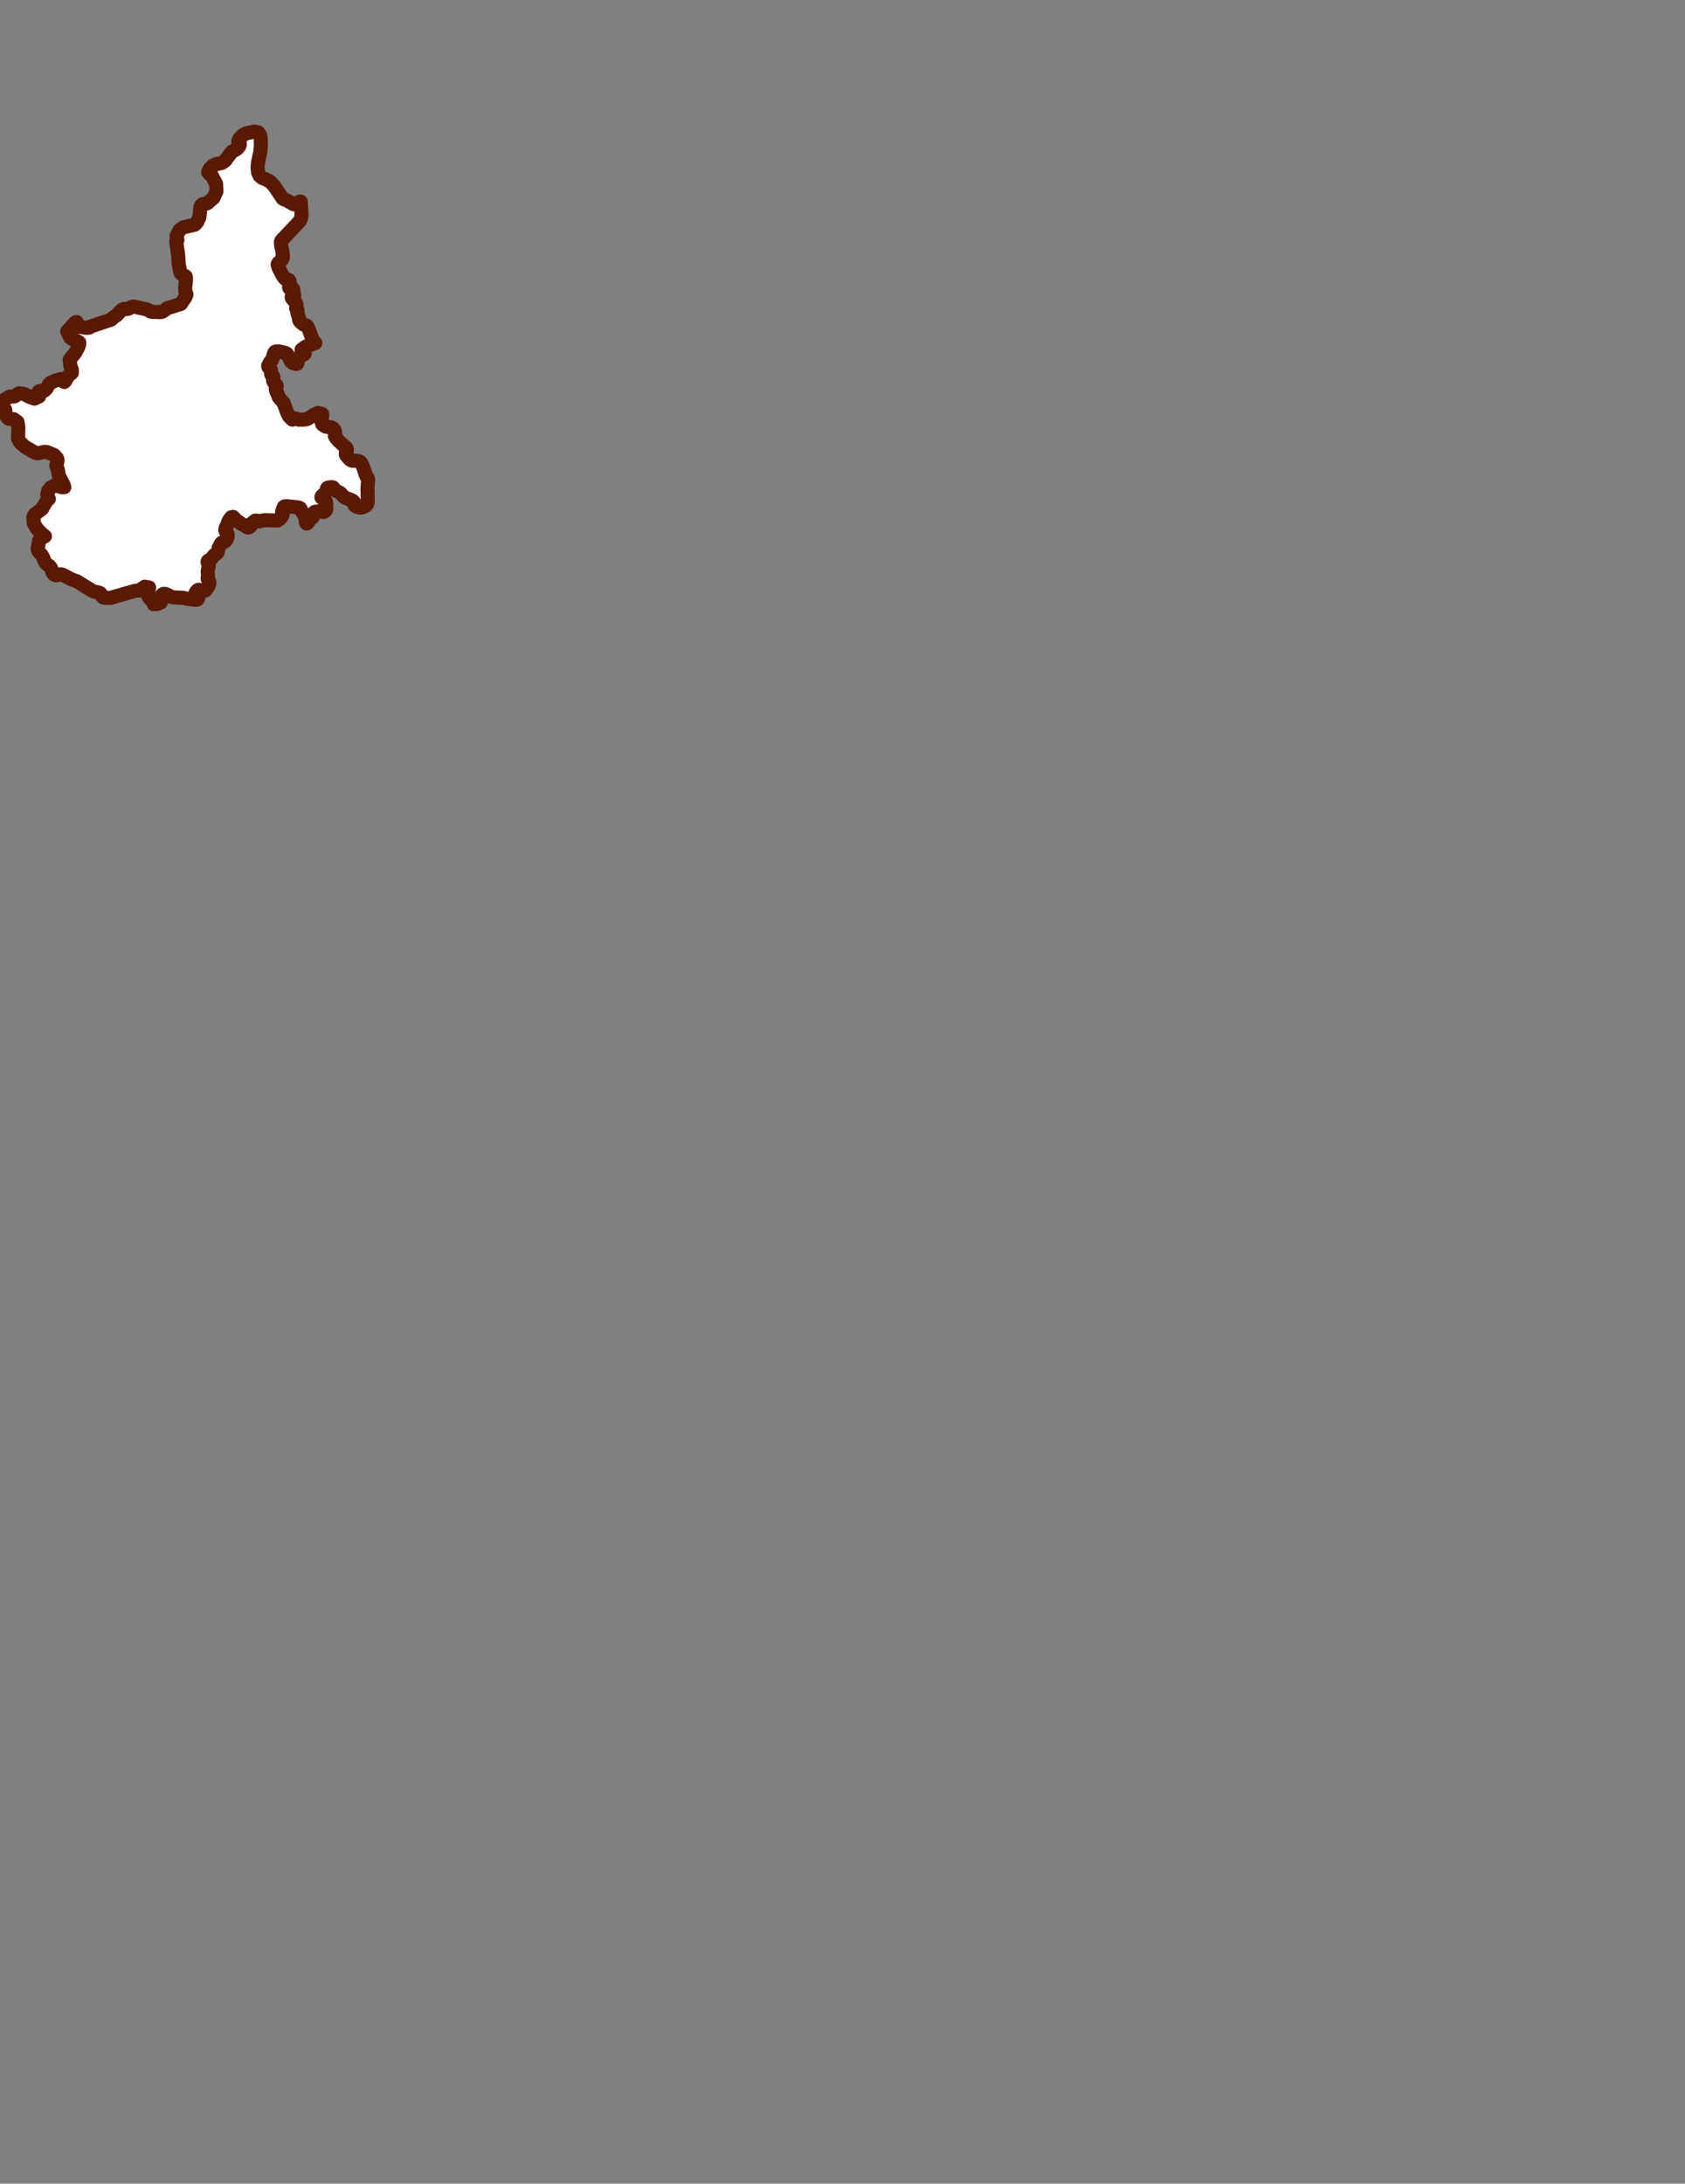 <?xml version="1.0" encoding="UTF-8" standalone="no"?>
<!-- Created with Inkscape (http://www.inkscape.org/) -->

<svg
   version="1.1"
   id="svg2"
   width="359.309"
   height="465.449"
   viewBox="0 0 359.309 465.449"
   sodipodi:docname="outline - piedmont.svg"
   inkscape:version="1.3.1 (91b66b0783, 2023-11-16)"
   inkscape:export-filename="outline - piedmont.png"
   inkscape:export-xdpi="96"
   inkscape:export-ydpi="96"
   xmlns:inkscape="http://www.inkscape.org/namespaces/inkscape"
   xmlns:sodipodi="http://sodipodi.sourceforge.net/DTD/sodipodi-0.dtd"
   xmlns="http://www.w3.org/2000/svg"
   xmlns:svg="http://www.w3.org/2000/svg">
  <rect x="0" y="0" width="359.309" height="465.449" fill="#808080" stroke="none"/>
  <defs
     id="defs6" />
  <sodipodi:namedview
     id="namedview4"
     pagecolor="#ffffff"
     bordercolor="#000000"
     borderopacity="0.25"
     inkscape:showpageshadow="2"
     inkscape:pageopacity="0.0"
     inkscape:pagecheckerboard="0"
     inkscape:deskcolor="#d1d1d1"
     inkscape:zoom="2.4458333"
     inkscape:cx="41.703578"
     inkscape:cy="63.577514"
     inkscape:window-width="2880"
     inkscape:window-height="1514"
     inkscape:window-x="2869"
     inkscape:window-y="-11"
     inkscape:window-maximized="1"
     inkscape:current-layer="g8" />
  <g
     id="g8"
     inkscape:groupmode="layer"
     inkscape:label="ink_ext_XXXXXX"
     transform="matrix(1.333,0,0,-1.333,-300.367,586.087)">
    <path
       d="m 284.223,362.915 -0.084,0.36 -0.077,0.067 -0.098,0.143 -0.115,0.234 -0.407,1.249 -0.232,0.506 -0.098,0.164 -0.091,0.12 -0.081,0.064 -0.087,0.052 -0.106,0.046 -0.515,0.081 h -0.544 l -0.182,0.067 -0.221,0.141 -0.367,0.394 -0.158,0.202 -0.099,0.169 -0.018,0.119 0.011,0.122 0.024,0.124 0.103,0.211 0.039,0.118 v 0.195 l -0.046,0.119 -0.067,0.09 -1.216,1.099 -0.429,0.488 -0.115,0.189 -0.053,0.166 0.053,0.263 0.007,0.172 -0.06,0.298 -0.067,0.16 -0.073,0.118 -0.112,0.125 -0.042,0.038 -0.161,0.104 -0.193,0.07 -0.667,0.053 -0.147,0.047 -0.158,0.078 -0.315,0.217 -0.045,0.042 -0.047,0.098 -0.035,0.094 -0.028,0.104 -0.025,0.121 -0.01,0.127 0.003,0.138 0.112,0.799 -0.007,0.176 -0.066,0.041 -0.623,0.147 -0.379,-0.162 -1.343,-0.82 -0.523,-0.09 h -0.856 l -0.431,0.184 -0.265,0.024 -0.299,-0.208 -0.531,0.523 -0.304,0.632 -0.553,1.497 -0.776,0.928 -0.189,0.555 -0.042,0.051 -0.147,0.279 -0.049,0.158 -0.067,0.287 0.172,0.459 -0.032,0.093 -0.052,0.105 -0.126,0.104 -0.145,0.152 -0.21,0.328 -0.042,0.227 0.01,0.189 0.056,0.227 -0.038,0.116 -0.088,0.091 -0.112,0.076 -0.119,0.189 -0.032,0.603 -0.052,0.183 -0.098,0.121 -0.123,0.08 -0.129,0.142 -0.039,0.135 0.004,0.113 0.031,0.078 0.137,0.216 0.112,0.237 0.291,0.337 0.171,0.462 0.14,0.501 0.098,0.224 0.103,0.146 0.095,0.046 0.129,0.028 0.358,0.006 0.996,-0.231 0.21,-0.081 0.088,-0.059 0.077,-0.075 0.119,-0.175 0.105,-0.188 0.358,-0.802 0.116,-0.121 0.168,-0.117 0.41,-0.132 0.179,-0.025 0.122,0.023 0.049,0.081 0.032,0.109 0.052,0.392 0.032,0.119 0.042,0.111 0.061,0.098 0.066,0.084 0.151,0.14 0.623,0.369 0.091,0.079 0.035,0.093 -0.01,0.102 -0.053,0.085 -0.08,0.068 -0.284,0.161 -0.084,0.062 0.007,0.112 0.68,0.489 1.512,0.559 -0.411,0.502 -0.063,0.12 -0.568,1.552 -0.168,0.352 -0.137,0.217 -0.095,0.054 -0.452,0.16 -0.48,0.386 -0.144,0.19 -0.08,0.153 -0.025,0.308 -0.045,0.216 -0.135,0.344 -0.063,0.218 -0.021,0.159 0.035,0.316 -0.217,0.279 0.06,0.585 -0.032,0.149 -0.049,0.124 -0.606,0.72 -0.088,0.208 0.011,0.118 0.088,0.01 0.108,-0.005 0.105,0.017 0.091,0.14 -0.014,0.138 -0.08,0.195 -0.032,0.175 -0.007,0.179 0.011,0.23 -0.046,0.113 -0.094,0.035 -0.228,-0.038 -0.124,0.026 -0.144,0.122 -0.056,0.122 -0.007,0.131 0.074,0.261 0.028,0.186 0.011,0.311 -0.05,0.159 -0.07,0.113 -0.178,0.104 -0.463,0.123 -0.189,0.218 -0.243,0.379 -0.501,0.962 -0.171,0.436 -0.07,0.294 0.038,0.101 0.056,0.099 0.06,0.08 0.473,0.417 0.063,0.087 0.056,0.1 0.042,0.099 0.04,0.113 0.014,0.202 -0.107,0.958 -0.154,0.606 -0.056,0.503 -0.003,0.245 0.045,0.142 0.06,0.092 2.883,3.062 0.087,0.133 0.081,0.19 0.105,0.394 0.028,0.221 0.004,0.185 -0.119,1.999 -0.115,0.042 -0.14,-0.065 -0.35,-0.311 -0.162,-0.09 -0.397,0.02 -1.053,0.614 -0.437,0.151 -0.219,0.113 -1.427,2.106 -0.642,0.659 -0.624,0.315 -0.591,0.237 -0.415,0.343 -0.248,0.523 -0.089,0.795 0.077,0.838 0.367,1.69 0.077,0.94 -0.012,0.985 -0.093,0.738 -0.311,0.449 -0.649,0.114 -0.299,-0.064 -0.96,-0.207 -0.614,-0.334 -0.481,-0.51 -0.189,-0.414 0.086,-0.139 0.15,-0.114 0.009,-0.33 -0.135,-0.299 -0.225,-0.269 -0.259,-0.198 -0.64,-0.324 -1.111,-1.466 -0.468,-0.325 -0.98,-0.219 -0.489,-0.226 -0.441,-0.448 -0.226,-0.318 -0.096,-0.274 0.079,-0.126 0.528,-0.46 0.668,-1.288 0.063,-1.193 -0.49,-1.053 -0.988,-0.856 -0.246,-0.082 -0.467,-0.051 -0.226,-0.174 -0.161,-0.334 -0.049,-0.373 -0.003,-0.363 -0.119,-0.924 -0.042,-0.066 -0.219,-0.482 -0.017,-0.071 -0.282,-0.366 -0.161,-0.134 -0.218,-0.067 -1.602,-0.362 -0.6,-0.42 -0.498,-0.948 0.143,-0.661 -0.154,-0.048 -0.032,-0.09 v -0.236 l 0.281,-1.826 0.07,-0.931 0.007,-0.533 0.119,-0.668 0.042,-0.16 0.092,-0.554 0.046,-0.147 0.059,-0.113 0.067,-0.072 0.192,-0.148 0.47,-0.251 0.077,-0.074 0.028,-0.277 -0.007,-0.435 -0.112,-1.035 v -0.436 l 0.028,-0.28 0.109,-0.188 0.035,-0.103 0.021,-0.121 -0.155,-0.425 -0.735,-1.068 -2.175,-0.687 -0.6,-0.445 -0.182,-0.108 -0.172,-0.048 -0.234,-0.03 -1.319,0.061 -0.22,0.064 -0.267,0.194 -0.095,0.053 -0.109,0.043 -2.18,0.488 -0.179,-0.032 -0.204,-0.065 -0.308,-0.18 -0.203,-0.083 -0.197,-0.05 -0.414,0.029 -0.175,-0.039 -0.158,-0.081 -0.452,-0.425 -0.27,-0.326 -0.147,-0.15 -0.463,-0.271 -0.081,-0.064 -0.291,-0.306 -0.084,-0.061 -3.303,-1.108 -0.147,-0.139 -0.186,-0.043 -0.277,-0.013 -1.101,0.152 -0.392,0.118 -0.068,0.038 -0.06,0.058 -0.031,0.078 -0.004,0.055 v 0.028 l 0.081,0.277 0.01,0.112 -0.115,-0.019 -0.144,-0.058 -0.956,-1.055 -0.313,-0.346 -10e-4,-10e-4 0.146,-0.231 0.156,-0.399 0.182,-0.36 0.302,-0.229 0.967,-0.423 0.175,-0.134 -0.024,-0.4 -0.201,-0.488 -0.467,-0.838 -0.731,-0.873 -0.116,-0.188 0.114,-0.929 0.243,-0.641 v -0.503 l -0.614,-0.516 -0.43,-0.784 -0.152,-0.156 -0.119,0.043 -0.283,0.344 -0.179,0.078 -0.797,-0.22 -0.808,-0.368 -0.292,-0.28 -0.392,-0.686 -0.332,-0.301 -0.205,-0.049 -0.528,-0.007 -0.178,-0.079 -0.119,-0.271 0.105,-0.173 0.131,-0.147 -0.044,-0.198 -0.736,-0.354 -0.812,0.287 -0.83,0.448 -0.791,0.134 -0.171,-0.087 -0.406,-0.316 -0.196,-0.112 -0.178,-0.029 -0.408,0.015 -0.201,-0.037 -0.784,-0.45 -0.075,-0.063 -0.334,-0.28 -0.268,-0.361 0.397,-0.607 0.368,-0.318 0.035,-0.224 -0.026,-0.255 0.061,-0.288 0.271,-0.47 0.238,-0.204 0.792,-0.074 0.593,-0.431 0.145,-0.913 -0.045,-1.781 0.395,-0.665 0.74,-0.641 1.558,-0.908 0.427,-0.108 1.114,0.223 0.393,-0.033 1.132,-0.466 0.407,-0.445 0.093,-0.159 0.049,-0.187 -0.007,-0.097 -0.021,-0.085 0.003,-0.152 -0.043,-0.023 -0.112,-0.5 -0.016,-0.041 0.257,-0.687 0.121,-0.783 0.087,-0.271 0.686,-1.298 0.131,-0.413 -0.404,-0.008 -0.815,0.242 -0.416,-0.003 -0.518,-0.285 -0.416,-0.512 -0.161,-0.643 0.255,-0.671 -0.316,-0.237 -0.775,-1.345 -1.151,-0.884 -0.241,-0.424 0.07,-0.982 0.507,-0.884 0.687,-0.724 0.59,-0.494 -0.759,-0.419 -0.158,-0.272 -0.19,-0.983 -0.056,-0.189 -0.004,-0.159 0.084,-0.29 0.093,-0.143 0.498,-0.584 0.177,-0.309 0.266,-0.639 0.126,-0.238 0.204,-0.213 0.448,-0.323 0.208,-0.244 0.142,-0.309 0.075,-0.294 0.103,-0.274 0.212,-0.242 0.302,-0.124 0.268,0.044 0.271,0.091 0.304,0.026 0.285,-0.083 1.329,-0.708 0.906,-0.331 2.403,-1.481 0.425,-0.18 0.588,-0.099 0.297,-0.115 0.156,-0.228 0.122,-0.261 0.212,-0.208 0.218,-0.05 0.908,-0.023 3.931,1.133 0.651,0.052 0.93,0.608 0.698,-0.126 -0.311,-1.02 0.276,-0.584 0.5,-0.5 0.265,-0.571 0.483,0.023 0.648,0.246 0.004,0.06 -0.011,0.067 -0.084,0.058 -0.059,0.081 -0.039,0.107 -0.014,0.112 0.014,0.11 0.028,0.105 0.039,0.091 0.168,0.284 0.066,0.078 0.151,0.139 0.084,0.057 0.095,0.045 0.162,0.003 0.21,-0.044 0.368,-0.162 0.312,-0.191 0.073,-0.071 0.611,-0.112 1.473,-0.065 0.427,-0.13 1.561,-0.197 0.161,0.035 0.126,0.065 0.043,0.073 0.024,0.101 -0.017,0.172 -0.046,0.09 -0.053,0.054 -0.178,0.079 -0.091,0.054 -0.065,0.082 -0.035,0.102 0.028,0.159 0.079,0.172 0.21,0.25 0.109,0.09 0.136,0.041 0.228,-0.04 0.312,-0.12 0.22,-0.049 0.114,0.005 0.073,0.024 0.06,0.034 0.143,0.12 0.235,0.334 0.217,0.361 0.049,0.141 0.035,0.167 v 0.297 l -0.049,0.154 -0.073,0.109 -0.084,0.064 -0.046,0.126 -0.014,0.194 0.063,0.354 v 0.21 l -0.017,0.166 -0.028,0.115 -0.007,0.122 0.028,0.212 0.157,0.764 -0.01,0.224 -0.053,0.154 -0.08,0.066 -0.06,0.08 v 0.113 l 0.056,0.116 0.165,0.12 0.249,0.116 0.154,0.127 0.137,0.165 0.158,0.228 0.151,0.161 0.427,0.303 0.081,0.092 0.056,0.132 0.059,0.332 0.084,0.301 0.254,0.503 0.115,0.189 0.112,0.132 0.092,0.039 0.339,0.103 0.081,0.049 0.077,0.068 0.077,0.083 0.165,0.252 0.081,0.193 0.046,0.199 -0.011,0.342 -0.05,0.168 -0.066,0.127 -0.14,0.148 -0.06,0.083 -0.042,0.103 -0.018,0.122 0.028,0.158 0.074,0.209 0.182,0.308 0.103,0.349 0.154,0.393 0.06,0.115 0.343,0.45 0.308,0.072 0.238,-0.237 0.156,-0.225 0.168,-0.131 0.361,-0.201 0.22,-0.205 0.172,-0.129 0.112,-0.06 0.422,-0.143 0.192,-0.093 0.074,-0.069 0.063,-0.075 0.06,-0.086 0.101,-0.049 0.144,0.01 0.266,0.172 0.119,0.132 0.082,0.133 0.028,0.097 0.035,0.095 0.035,0.053 0.052,0.066 0.067,0.069 0.326,0.246 0.101,0.041 0.12,0.006 0.196,-0.099 0.164,-0.039 0.18,0.005 0.231,0.106 0.634,0.089 1.986,-0.058 0.406,0.269 0.168,0.198 0.172,0.265 0.049,0.098 0.038,0.105 0.007,0.107 -0.028,0.105 -0.038,0.092 -0.035,0.101 0.007,0.106 0.031,0.109 0.082,0.211 0.032,0.111 0.08,0.218 0.053,0.087 0.08,0.069 0.182,0.033 0.249,0.005 1.781,-0.195 0.183,-0.055 0.126,-0.069 0.063,-0.083 0.049,-0.093 0.088,-0.205 0.105,-0.193 0.189,-0.241 0.13,-0.295 0.109,-0.191 0.175,-0.246 0.042,-0.1 0.014,-0.118 -0.063,-0.351 v -0.12 l 0.031,-0.103 0.053,-0.078 0.06,-0.04 0.057,0.013 0.063,0.059 0.21,0.299 0.119,0.21 0.063,0.078 0.336,0.247 0.074,0.072 0.063,0.083 0.049,0.095 0.038,0.109 0.12,0.472 0.049,0.095 0.169,0.068 0.259,0.031 0.568,-0.011 0.46,-0.071 0.133,0.031 0.178,0.152 0.081,0.138 0.039,0.142 0.007,0.131 -0.004,0.132 -0.021,0.262 -0.003,0.424 -0.011,0.132 -0.028,0.115 -0.045,0.102 -0.057,0.084 -0.234,0.198 -0.275,0.166 -0.07,0.069 -0.031,0.09 0.017,0.095 0.049,0.086 0.387,0.341 0.249,0.273 0.031,0.054 0.035,0.086 0.102,0.408 0.031,0.07 0.056,0.069 0.126,0.054 0.488,0.062 0.19,-0.014 0.14,-0.055 0.203,-0.329 0.13,-0.099 0.182,-0.113 0.383,-0.178 0.312,-0.207 0.322,-0.407 0.315,-0.263 1.087,-0.408 0.235,-0.147 0.137,-0.152 0.018,-0.272 0.018,-0.123 0.038,-0.098 0.067,-0.078 0.091,-0.075 0.116,-0.064 0.308,-0.122 0.315,-0.076 0.133,0.005 0.348,0.079 0.214,0.1 0.284,0.182 0.168,0.21 0.087,0.457 -0.038,2.164 0.101,1.226"
       style="fill:#ffffff;fill-opacity:1;fill-rule:evenodd;stroke:none;stroke-width:0.1"
       id="path38" />
    <path
       d="m 284.223,362.915 -0.084,0.36 -0.077,0.067 -0.098,0.143 -0.115,0.234 -0.407,1.249 -0.232,0.506 -0.098,0.164 -0.091,0.12 -0.081,0.064 -0.087,0.052 -0.106,0.046 -0.515,0.081 h -0.544 l -0.182,0.067 -0.221,0.141 -0.367,0.394 -0.158,0.202 -0.099,0.169 -0.018,0.119 0.011,0.122 0.024,0.124 0.103,0.211 0.039,0.118 v 0.195 l -0.046,0.119 -0.067,0.09 -1.216,1.099 -0.429,0.488 -0.115,0.189 -0.053,0.166 0.053,0.263 0.007,0.172 -0.06,0.298 -0.067,0.16 -0.073,0.118 -0.112,0.125 -0.042,0.038 -0.161,0.104 -0.193,0.07 -0.667,0.053 -0.147,0.047 -0.158,0.078 -0.315,0.217 -0.045,0.042 -0.047,0.098 -0.035,0.094 -0.028,0.104 -0.025,0.121 -0.01,0.127 0.003,0.138 0.112,0.799 -0.007,0.176 -0.066,0.041 -0.623,0.147 -0.379,-0.162 -1.343,-0.82 -0.523,-0.09 h -0.856 l -0.431,0.184 -0.265,0.024 -0.299,-0.208 -0.531,0.523 -0.304,0.632 -0.553,1.497 -0.776,0.928 -0.189,0.555 -0.042,0.051 -0.147,0.279 -0.049,0.158 -0.067,0.287 0.172,0.459 -0.032,0.093 -0.052,0.105 -0.126,0.104 -0.145,0.152 -0.21,0.328 -0.042,0.227 0.01,0.189 0.056,0.227 -0.038,0.116 -0.088,0.091 -0.112,0.076 -0.119,0.189 -0.032,0.603 -0.052,0.183 -0.098,0.121 -0.123,0.08 -0.129,0.142 -0.039,0.135 0.004,0.113 0.031,0.078 0.137,0.216 0.112,0.237 0.291,0.337 0.171,0.462 0.14,0.501 0.098,0.224 0.103,0.146 0.095,0.046 0.129,0.028 0.358,0.006 0.996,-0.231 0.21,-0.081 0.088,-0.059 0.077,-0.075 0.119,-0.175 0.105,-0.188 0.358,-0.802 0.116,-0.121 0.168,-0.117 0.41,-0.132 0.179,-0.025 0.122,0.023 0.049,0.081 0.032,0.109 0.052,0.392 0.032,0.119 0.042,0.111 0.061,0.098 0.066,0.084 0.151,0.14 0.623,0.369 0.091,0.079 0.035,0.093 -0.01,0.102 -0.053,0.085 -0.08,0.068 -0.284,0.161 -0.084,0.062 0.007,0.112 0.68,0.489 1.512,0.559 -0.411,0.502 -0.063,0.12 -0.568,1.552 -0.168,0.352 -0.137,0.217 -0.095,0.054 -0.452,0.16 -0.48,0.386 -0.144,0.19 -0.08,0.153 -0.025,0.308 -0.045,0.216 -0.135,0.344 -0.063,0.218 -0.021,0.159 0.035,0.316 -0.217,0.279 0.06,0.585 -0.032,0.149 -0.049,0.124 -0.606,0.72 -0.088,0.208 0.011,0.118 0.088,0.01 0.108,-0.005 0.105,0.017 0.091,0.14 -0.014,0.138 -0.08,0.195 -0.032,0.175 -0.007,0.179 0.011,0.23 -0.046,0.113 -0.094,0.035 -0.228,-0.038 -0.124,0.026 -0.144,0.122 -0.056,0.122 -0.007,0.131 0.074,0.261 0.028,0.186 0.011,0.311 -0.05,0.159 -0.07,0.113 -0.178,0.104 -0.463,0.123 -0.189,0.218 -0.243,0.379 -0.501,0.962 -0.171,0.436 -0.07,0.294 0.038,0.101 0.056,0.099 0.06,0.08 0.473,0.417 0.063,0.087 0.056,0.1 0.042,0.099 0.04,0.113 0.014,0.202 -0.107,0.958 -0.154,0.606 -0.056,0.503 -0.003,0.245 0.045,0.142 0.06,0.092 2.883,3.062 0.087,0.133 0.081,0.19 0.105,0.394 0.028,0.221 0.004,0.185 -0.119,1.999 -0.115,0.042 -0.14,-0.065 -0.35,-0.311 -0.162,-0.09 -0.397,0.02 -1.053,0.614 -0.437,0.151 -0.219,0.113 -1.427,2.106 -0.642,0.659 -0.624,0.315 -0.591,0.237 -0.415,0.343 -0.248,0.523 -0.089,0.795 0.077,0.838 0.367,1.69 0.077,0.94 -0.012,0.985 -0.093,0.738 -0.311,0.449 -0.649,0.114 -0.299,-0.064 -0.96,-0.207 -0.614,-0.334 -0.481,-0.51 -0.189,-0.414 0.086,-0.139 0.15,-0.114 0.009,-0.33 -0.135,-0.299 -0.225,-0.269 -0.259,-0.198 -0.64,-0.324 -1.111,-1.466 -0.468,-0.325 -0.98,-0.219 -0.489,-0.226 -0.441,-0.448 -0.226,-0.318 -0.096,-0.274 0.079,-0.126 0.528,-0.46 0.668,-1.288 0.063,-1.193 -0.49,-1.053 -0.988,-0.856 -0.246,-0.082 -0.467,-0.051 -0.226,-0.174 -0.161,-0.334 -0.049,-0.373 -0.003,-0.363 -0.119,-0.924 -0.042,-0.066 -0.219,-0.482 -0.017,-0.071 -0.282,-0.366 -0.161,-0.134 -0.218,-0.067 -1.602,-0.362 -0.6,-0.42 -0.498,-0.948 0.143,-0.661 -0.154,-0.048 -0.032,-0.09 v -0.236 l 0.281,-1.826 0.07,-0.931 0.007,-0.533 0.119,-0.668 0.042,-0.16 0.092,-0.554 0.046,-0.147 0.059,-0.113 0.067,-0.072 0.192,-0.148 0.47,-0.251 0.077,-0.074 0.028,-0.277 -0.007,-0.435 -0.112,-1.035 v -0.436 l 0.028,-0.28 0.109,-0.188 0.035,-0.103 0.021,-0.121 -0.155,-0.425 -0.735,-1.068 -2.175,-0.687 -0.6,-0.445 -0.182,-0.108 -0.172,-0.048 -0.234,-0.03 -1.319,0.061 -0.22,0.064 -0.267,0.194 -0.095,0.053 -0.109,0.043 -2.18,0.488 -0.179,-0.032 -0.204,-0.065 -0.308,-0.18 -0.203,-0.083 -0.197,-0.05 -0.414,0.029 -0.175,-0.039 -0.158,-0.081 -0.452,-0.425 -0.27,-0.326 -0.147,-0.15 -0.463,-0.271 -0.081,-0.064 -0.291,-0.306 -0.084,-0.061 -3.303,-1.108 -0.147,-0.139 -0.186,-0.043 -0.277,-0.013 -1.101,0.152 -0.392,0.118 -0.068,0.038 -0.06,0.058 -0.031,0.078 -0.004,0.055 v 0.028 l 0.081,0.277 0.01,0.112 -0.115,-0.019 -0.144,-0.058 -0.956,-1.055 -0.313,-0.346 -10e-4,-10e-4 0.146,-0.231 0.156,-0.399 0.182,-0.36 0.302,-0.229 0.967,-0.423 0.175,-0.134 -0.024,-0.4 -0.201,-0.488 -0.467,-0.838 -0.731,-0.873 -0.116,-0.188 0.114,-0.929 0.243,-0.641 v -0.503 l -0.614,-0.516 -0.43,-0.784 -0.152,-0.156 -0.119,0.043 -0.283,0.344 -0.179,0.078 -0.797,-0.22 -0.808,-0.368 -0.292,-0.28 -0.392,-0.686 -0.332,-0.301 -0.205,-0.049 -0.528,-0.007 -0.178,-0.079 -0.119,-0.271 0.105,-0.173 0.131,-0.147 -0.044,-0.198 -0.736,-0.354 -0.812,0.287 -0.83,0.448 -0.791,0.134 -0.171,-0.087 -0.406,-0.316 -0.196,-0.112 -0.178,-0.029 -0.408,0.015 -0.201,-0.037 -0.784,-0.45 -0.075,-0.063 -0.334,-0.28 -0.268,-0.361 0.397,-0.607 0.368,-0.318 0.035,-0.224 -0.026,-0.255 0.061,-0.288 0.271,-0.47 0.238,-0.204 0.792,-0.074 0.593,-0.431 0.145,-0.913 -0.045,-1.781 0.395,-0.665 0.74,-0.641 1.558,-0.908 0.427,-0.108 1.114,0.223 0.393,-0.033 1.132,-0.466 0.407,-0.445 0.093,-0.159 0.049,-0.187 -0.007,-0.097 -0.021,-0.085 0.003,-0.152 -0.043,-0.023 -0.112,-0.5 -0.016,-0.041 0.257,-0.687 0.121,-0.783 0.087,-0.271 0.686,-1.298 0.131,-0.413 -0.404,-0.008 -0.815,0.242 -0.416,-0.003 -0.518,-0.285 -0.416,-0.512 -0.161,-0.643 0.255,-0.671 -0.316,-0.237 -0.775,-1.345 -1.151,-0.884 -0.241,-0.424 0.07,-0.982 0.507,-0.884 0.687,-0.724 0.59,-0.494 -0.759,-0.419 -0.158,-0.272 -0.19,-0.983 -0.056,-0.189 -0.004,-0.159 0.084,-0.29 0.093,-0.143 0.498,-0.584 0.177,-0.309 0.266,-0.639 0.126,-0.238 0.204,-0.213 0.448,-0.323 0.208,-0.244 0.142,-0.309 0.075,-0.294 0.103,-0.274 0.212,-0.242 0.302,-0.124 0.268,0.044 0.271,0.091 0.304,0.026 0.285,-0.083 1.329,-0.708 0.906,-0.331 2.403,-1.481 0.425,-0.18 0.588,-0.099 0.297,-0.115 0.156,-0.228 0.122,-0.261 0.212,-0.208 0.218,-0.05 0.908,-0.023 3.931,1.133 0.651,0.052 0.93,0.608 0.698,-0.126 -0.311,-1.02 0.276,-0.584 0.5,-0.5 0.265,-0.571 0.483,0.023 0.648,0.246 0.004,0.06 -0.011,0.067 -0.084,0.058 -0.059,0.081 -0.039,0.107 -0.014,0.112 0.014,0.11 0.028,0.105 0.039,0.091 0.168,0.284 0.066,0.078 0.151,0.139 0.084,0.057 0.095,0.045 0.162,0.003 0.21,-0.044 0.368,-0.162 0.312,-0.191 0.073,-0.071 0.611,-0.112 1.473,-0.065 0.427,-0.13 1.561,-0.197 0.161,0.035 0.126,0.065 0.043,0.073 0.024,0.101 -0.017,0.172 -0.046,0.09 -0.053,0.054 -0.178,0.079 -0.091,0.054 -0.065,0.082 -0.035,0.102 0.028,0.159 0.079,0.172 0.21,0.25 0.109,0.09 0.136,0.041 0.228,-0.04 0.312,-0.12 0.22,-0.049 0.114,0.005 0.073,0.024 0.06,0.034 0.143,0.12 0.235,0.334 0.217,0.361 0.049,0.141 0.035,0.167 v 0.297 l -0.049,0.154 -0.073,0.109 -0.084,0.064 -0.046,0.126 -0.014,0.194 0.063,0.354 v 0.21 l -0.017,0.166 -0.028,0.115 -0.007,0.122 0.028,0.212 0.157,0.764 -0.01,0.224 -0.053,0.154 -0.08,0.066 -0.06,0.08 v 0.113 l 0.056,0.116 0.165,0.12 0.249,0.116 0.154,0.127 0.137,0.165 0.158,0.228 0.151,0.161 0.427,0.303 0.081,0.092 0.056,0.132 0.059,0.332 0.084,0.301 0.254,0.503 0.115,0.189 0.112,0.132 0.092,0.039 0.339,0.103 0.081,0.049 0.077,0.068 0.077,0.083 0.165,0.252 0.081,0.193 0.046,0.199 -0.011,0.342 -0.05,0.168 -0.066,0.127 -0.14,0.148 -0.06,0.083 -0.042,0.103 -0.018,0.122 0.028,0.158 0.074,0.209 0.182,0.308 0.103,0.349 0.154,0.393 0.06,0.115 0.343,0.45 0.308,0.072 0.238,-0.237 0.156,-0.225 0.168,-0.131 0.361,-0.201 0.22,-0.205 0.172,-0.129 0.112,-0.06 0.422,-0.143 0.192,-0.093 0.074,-0.069 0.063,-0.075 0.06,-0.086 0.101,-0.049 0.144,0.01 0.266,0.172 0.119,0.132 0.082,0.133 0.028,0.097 0.035,0.095 0.035,0.053 0.052,0.066 0.067,0.069 0.326,0.246 0.101,0.041 0.12,0.006 0.196,-0.099 0.164,-0.039 0.18,0.005 0.231,0.106 0.634,0.089 1.986,-0.058 0.406,0.269 0.168,0.198 0.172,0.265 0.049,0.098 0.038,0.105 0.007,0.107 -0.028,0.105 -0.038,0.092 -0.035,0.101 0.007,0.106 0.031,0.109 0.082,0.211 0.032,0.111 0.08,0.218 0.053,0.087 0.08,0.069 0.182,0.033 0.249,0.005 1.781,-0.195 0.183,-0.055 0.126,-0.069 0.063,-0.083 0.049,-0.093 0.088,-0.205 0.105,-0.193 0.189,-0.241 0.13,-0.295 0.109,-0.191 0.175,-0.246 0.042,-0.1 0.014,-0.118 -0.063,-0.351 v -0.12 l 0.031,-0.103 0.053,-0.078 0.06,-0.04 0.057,0.013 0.063,0.059 0.21,0.299 0.119,0.21 0.063,0.078 0.336,0.247 0.074,0.072 0.063,0.083 0.049,0.095 0.038,0.109 0.12,0.472 0.049,0.095 0.169,0.068 0.259,0.031 0.568,-0.011 0.46,-0.071 0.133,0.031 0.178,0.152 0.081,0.138 0.039,0.142 0.007,0.131 -0.004,0.132 -0.021,0.262 -0.003,0.424 -0.011,0.132 -0.028,0.115 -0.045,0.102 -0.057,0.084 -0.234,0.198 -0.275,0.166 -0.07,0.069 -0.031,0.09 0.017,0.095 0.049,0.086 0.387,0.341 0.249,0.273 0.031,0.054 0.035,0.086 0.102,0.408 0.031,0.07 0.056,0.069 0.126,0.054 0.488,0.062 0.19,-0.014 0.14,-0.055 0.203,-0.329 0.13,-0.099 0.182,-0.113 0.383,-0.178 0.312,-0.207 0.322,-0.407 0.315,-0.263 1.087,-0.408 0.235,-0.147 0.137,-0.152 0.018,-0.272 0.018,-0.123 0.038,-0.098 0.067,-0.078 0.091,-0.075 0.116,-0.064 0.308,-0.122 0.315,-0.076 0.133,0.005 0.348,0.079 0.214,0.1 0.284,0.182 0.168,0.21 0.087,0.457 -0.038,2.164 z"
       style="fill:none;stroke:#591902;stroke-width:2.25;stroke-linecap:round;stroke-linejoin:round;stroke-miterlimit:4;stroke-dasharray:none;stroke-opacity:1"
       id="path40" />
  </g>
</svg>
